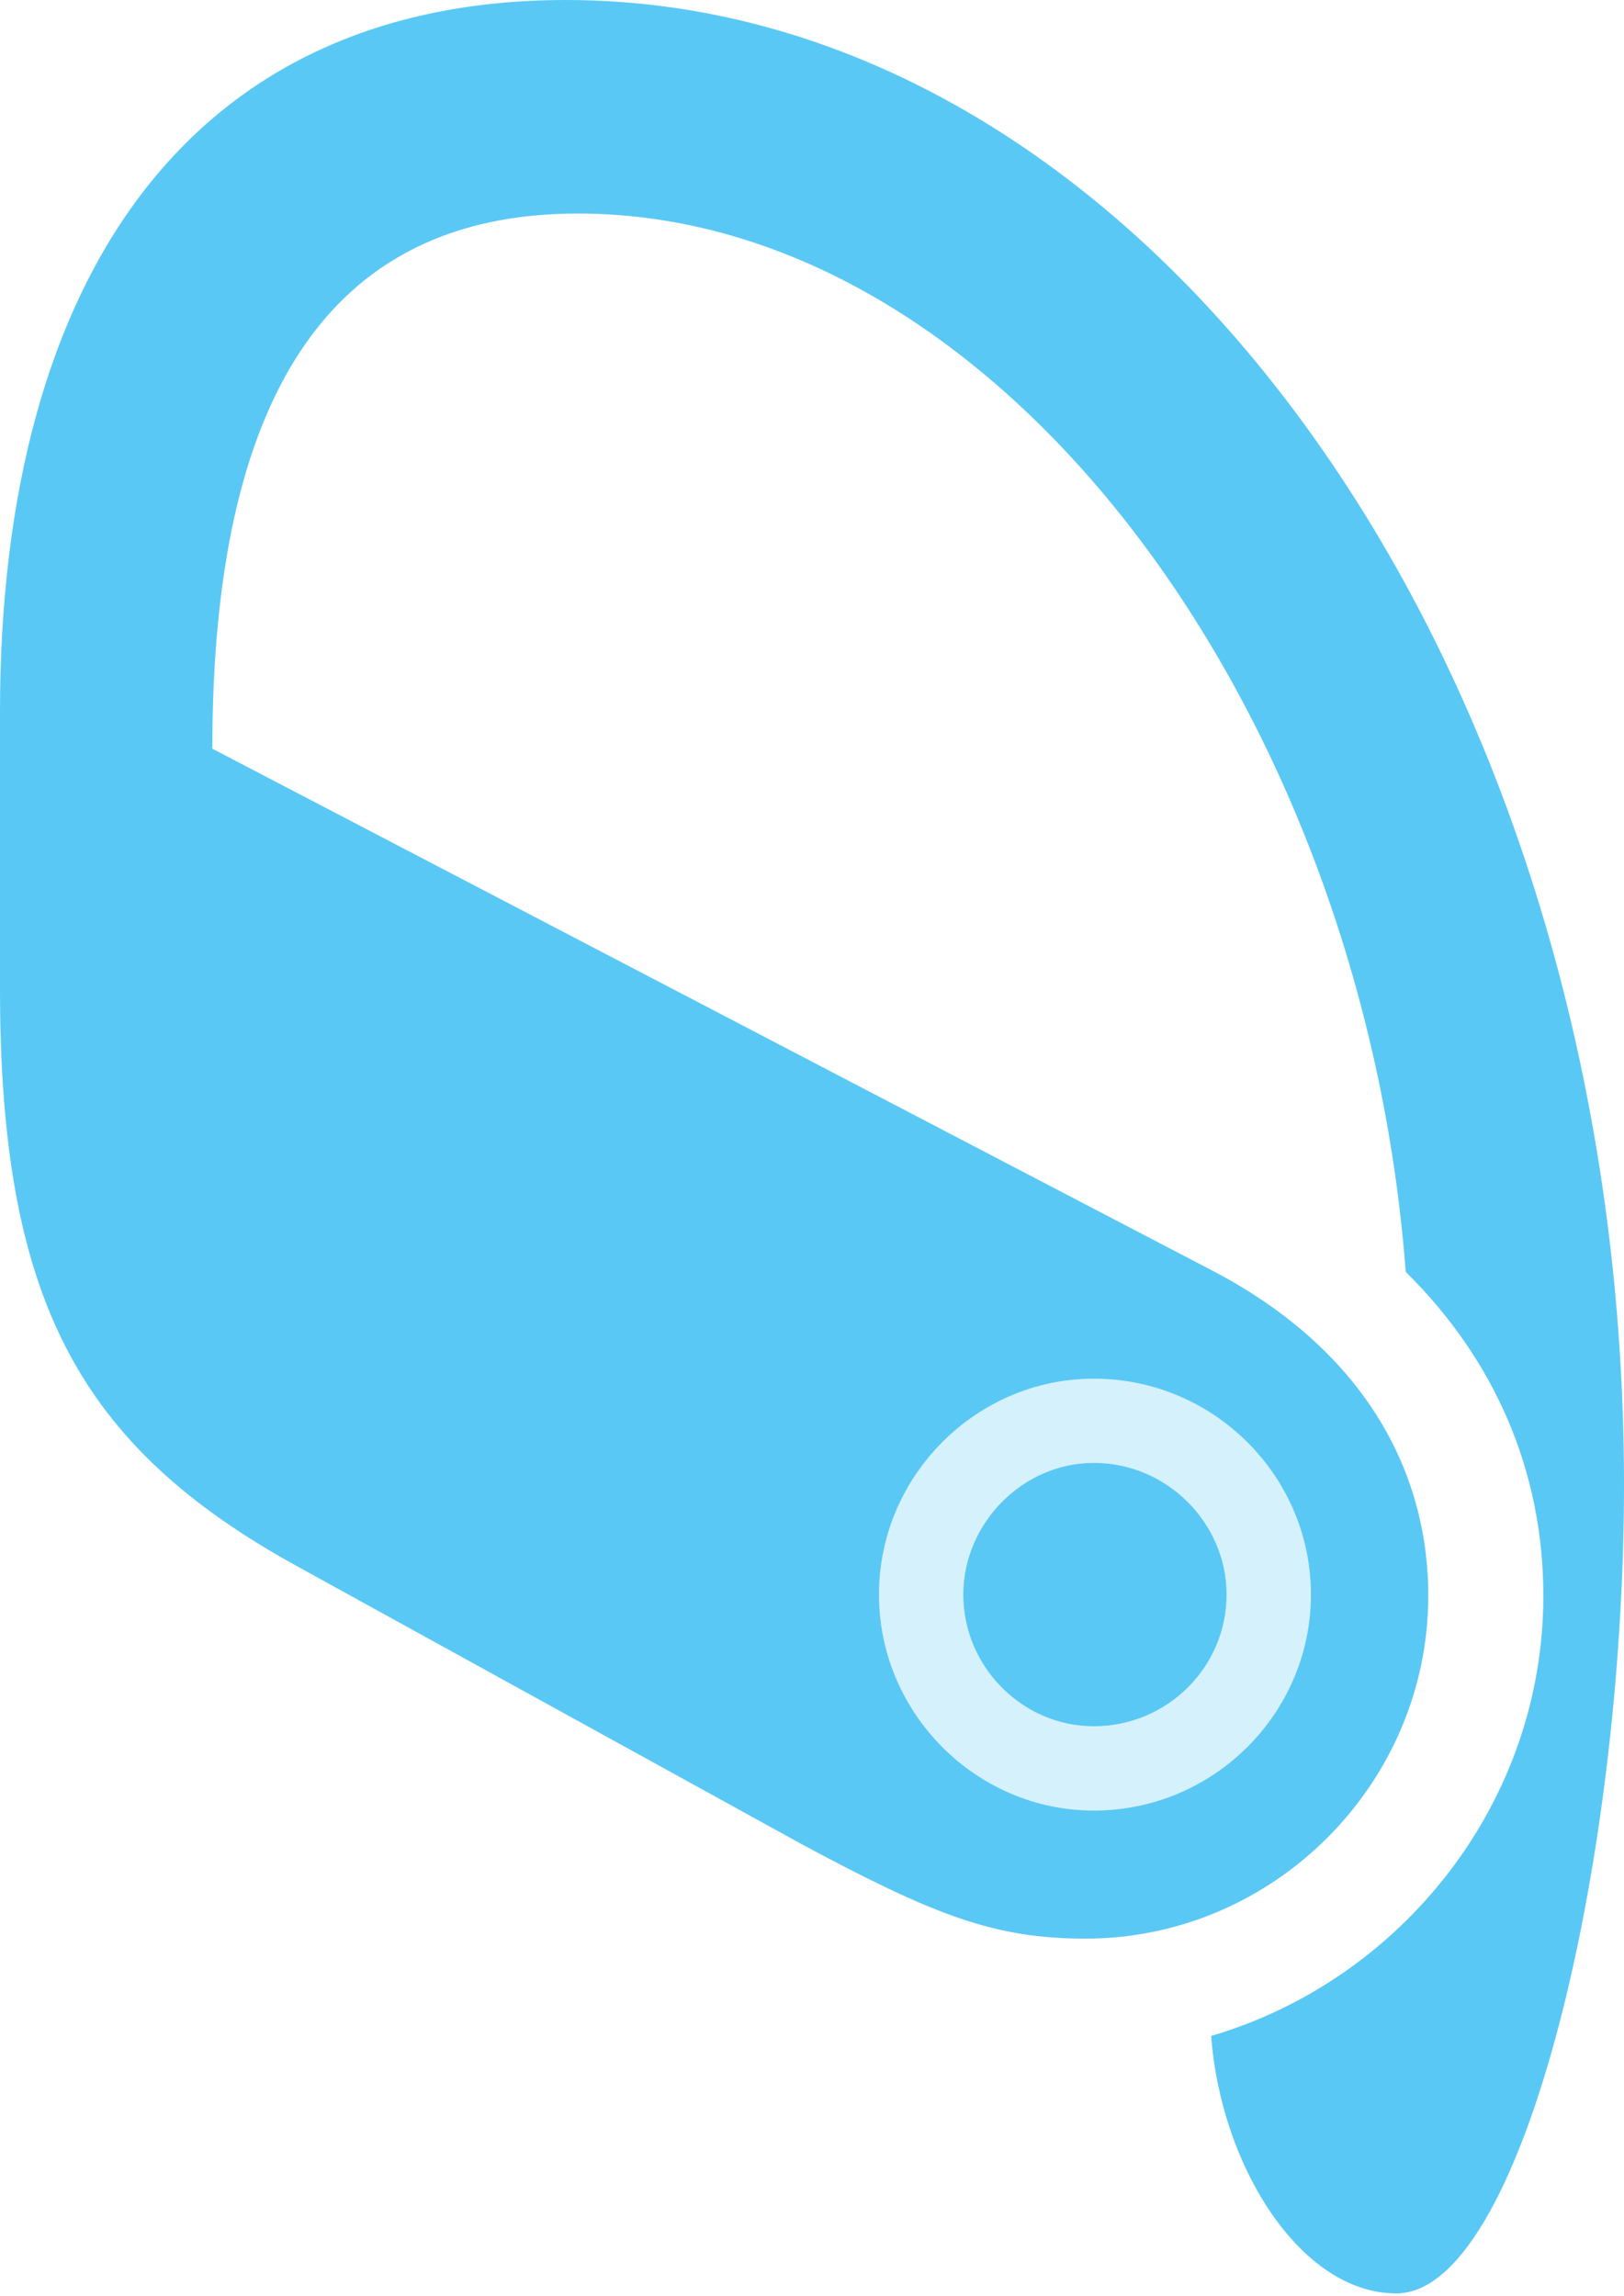 <?xml version="1.0" encoding="UTF-8"?>
<!--Generator: Apple Native CoreSVG 175.5-->
<!DOCTYPE svg
PUBLIC "-//W3C//DTD SVG 1.1//EN"
       "http://www.w3.org/Graphics/SVG/1.1/DTD/svg11.dtd">
<svg version="1.1" xmlns="http://www.w3.org/2000/svg" xmlns:xlink="http://www.w3.org/1999/xlink" width="16.711" height="23.621">
 <g>
  <rect height="23.621" opacity="0" width="16.711" x="0" y="0"/>
  <path d="M5.823 0C1.978 0 0 2.832 0 7.324L0 10.168C0 13.367 0.806 14.88 3.076 16.125L8.264 18.982C9.607 19.702 10.229 19.946 11.169 19.946C13.11 19.946 14.697 18.347 14.697 16.419C14.697 15.1 14.002 13.879 12.5 13.086L2.185 7.703C2.185 4.126 3.357 2.197 5.945 2.197C10.278 2.197 14.026 7.288 14.465 13.086C15.381 13.989 15.881 15.137 15.881 16.419C15.881 18.555 14.416 20.373 12.463 20.947C12.561 22.278 13.379 23.596 14.368 23.596C15.649 23.596 16.711 19.226 16.711 15.271C16.711 6.86 11.792 0 5.823 0ZM11.255 18.628C10.046 18.628 9.045 17.627 9.045 16.406C9.045 15.185 10.046 14.185 11.255 14.185C12.488 14.185 13.489 15.185 13.489 16.406C13.489 17.627 12.488 18.628 11.255 18.628ZM11.255 17.761C12.012 17.761 12.622 17.151 12.622 16.406C12.622 15.674 12.012 15.051 11.255 15.051C10.523 15.051 9.912 15.674 9.912 16.406C9.912 17.151 10.523 17.761 11.255 17.761Z" fill="#5ac8f5"/>
  <path d="M11.255 18.628C10.046 18.628 9.045 17.627 9.045 16.406C9.045 15.185 10.046 14.185 11.255 14.185C12.488 14.185 13.489 15.185 13.489 16.406C13.489 17.627 12.488 18.628 11.255 18.628ZM11.255 17.761C12.012 17.761 12.622 17.151 12.622 16.406C12.622 15.674 12.012 15.051 11.255 15.051C10.523 15.051 9.912 15.674 9.912 16.406C9.912 17.151 10.523 17.761 11.255 17.761Z" fill="#5ac8f5" fill-opacity="0.25"/>
 </g>
</svg>
